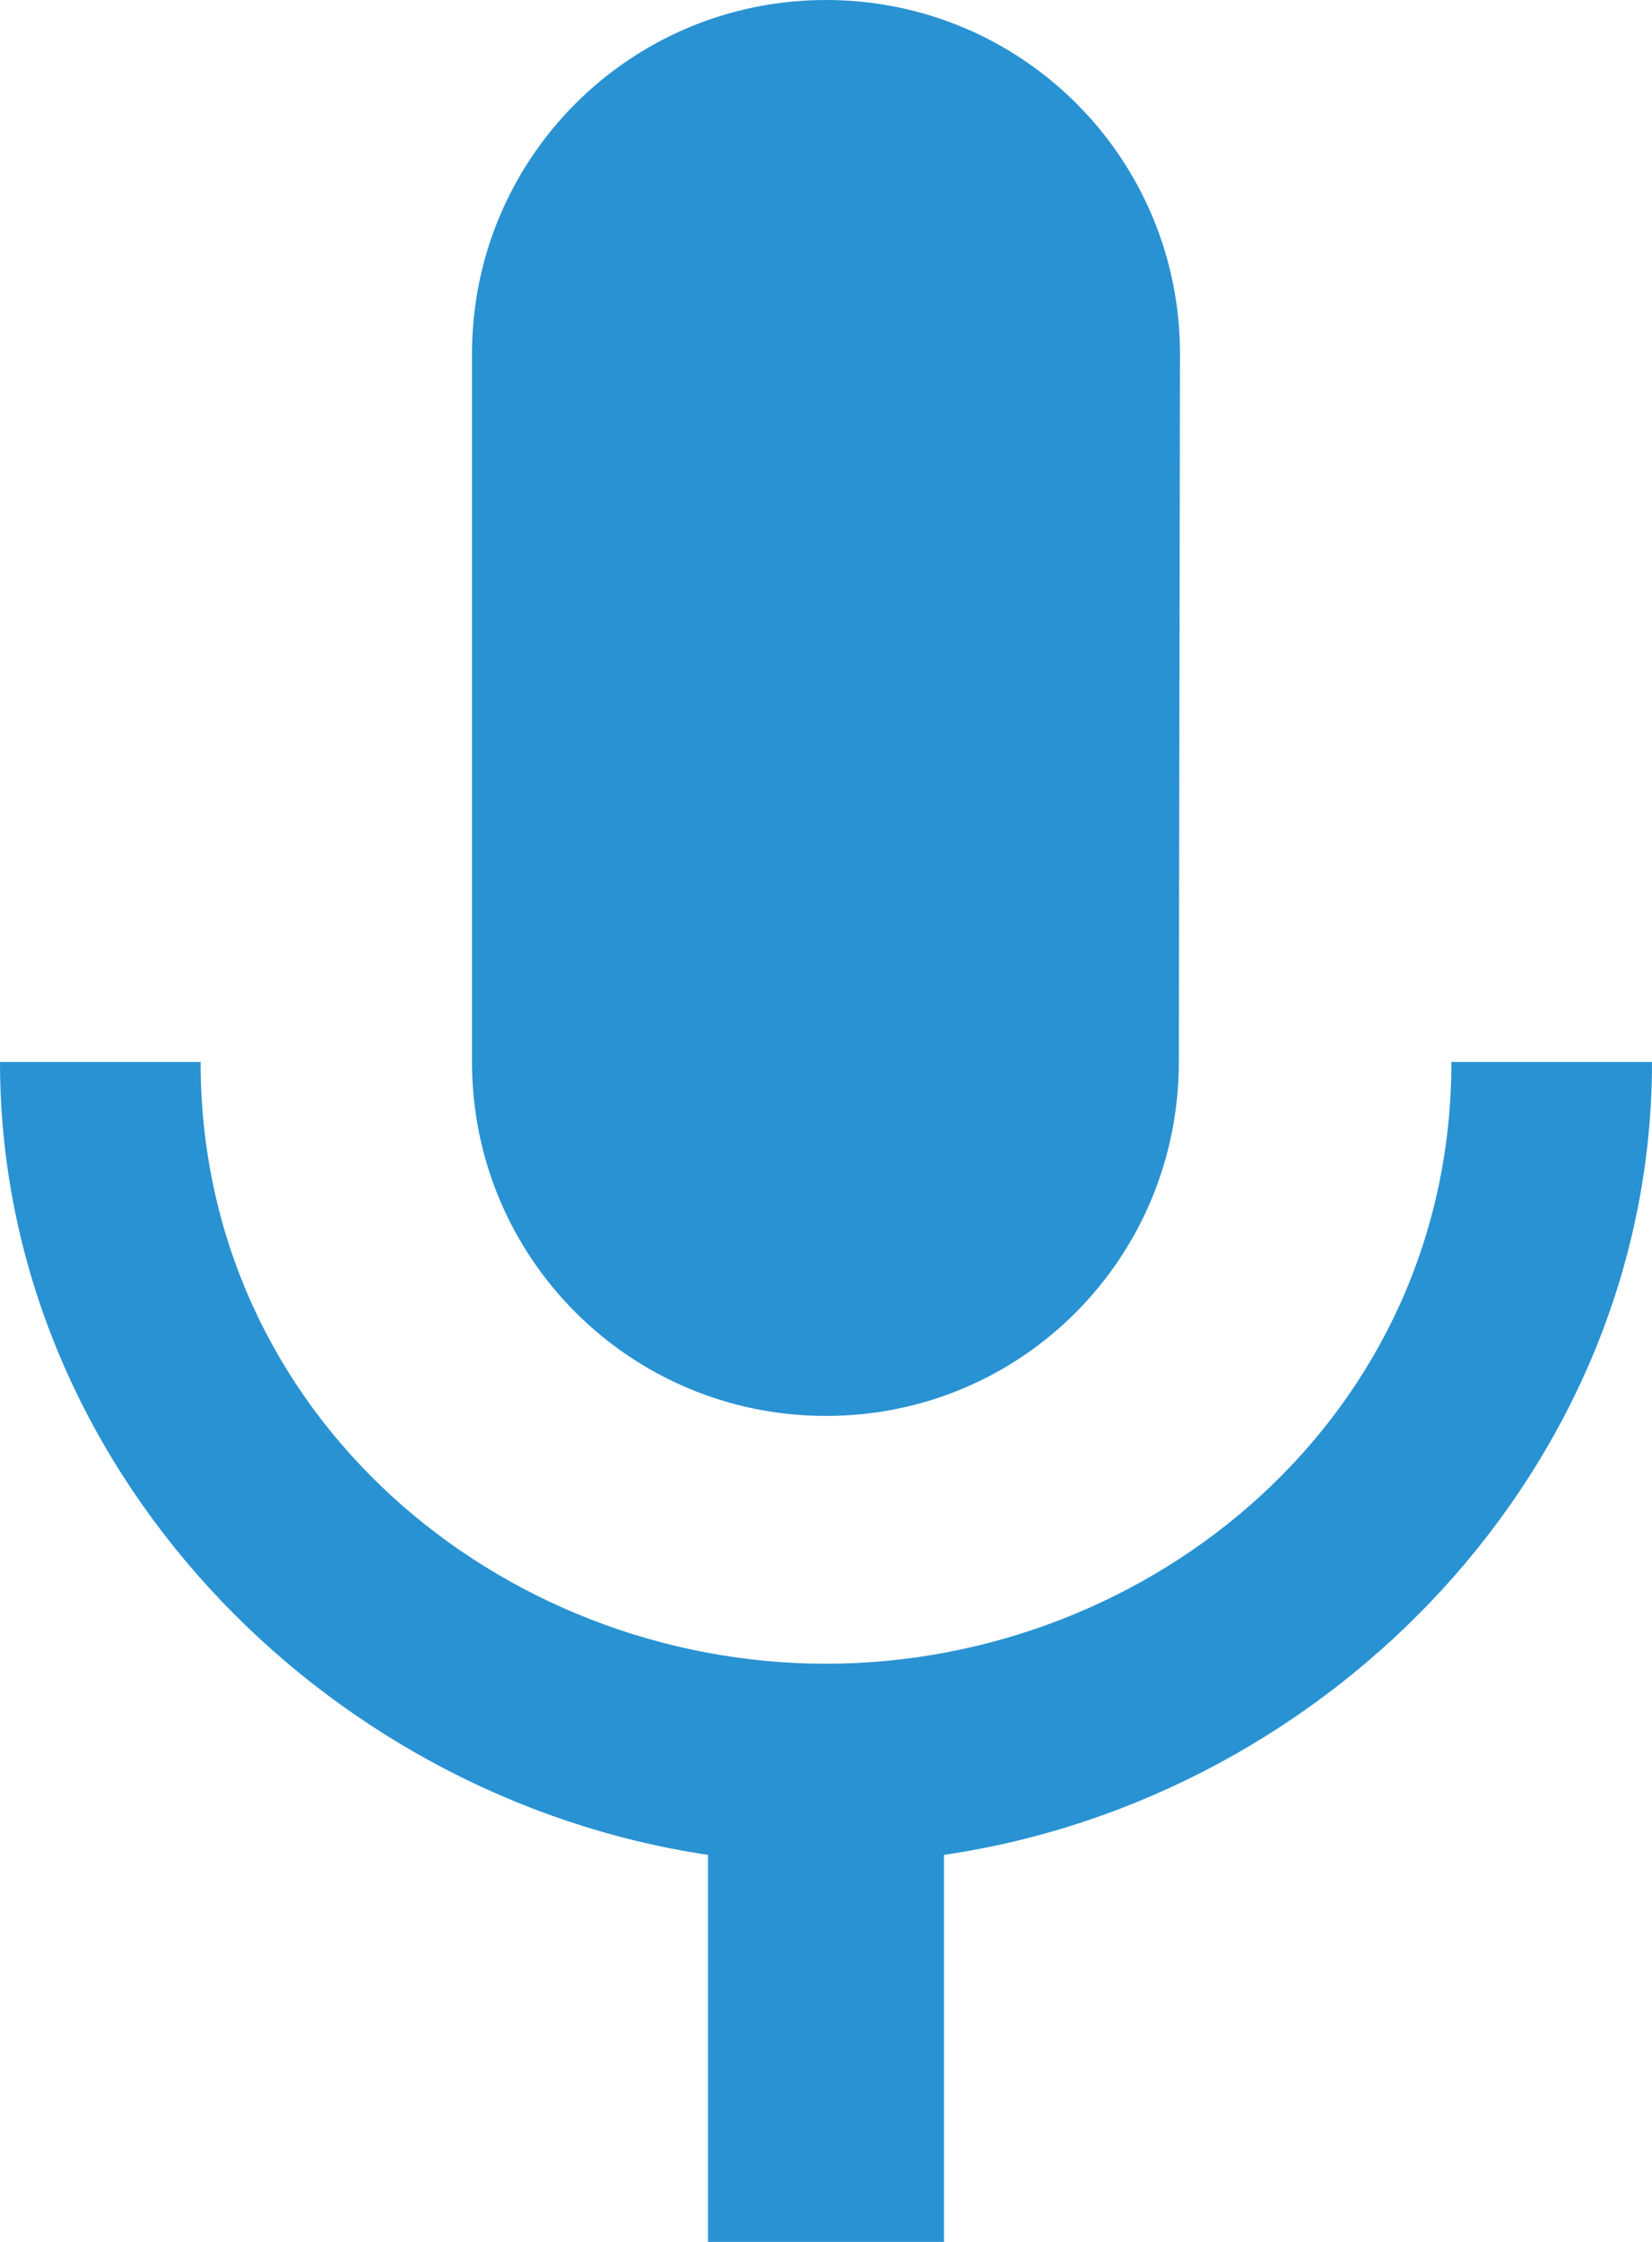 <svg width="28" height="38" viewBox="0 0 28 38" fill="none" xmlns="http://www.w3.org/2000/svg" xmlns:xlink="http://www.w3.org/1999/xlink">
<path d="M14,24C17.32,24 19.98,21.32 19.98,18L20,6C20,2.68 17.32,0 14,0C10.68,0 8,2.68 8,6L8,18C8,21.32 10.68,24 14,24ZM24.6,18C24.6,24 19.52,28.2 14,28.2C8.48,28.2 3.4,24 3.4,18L0,18C0,24.82 5.44,30.46 12,31.44L12,38L16,38L16,31.44C22.56,30.48 28,24.84 28,18L24.6,18Z" fill="#2992D2"/>
</svg>
